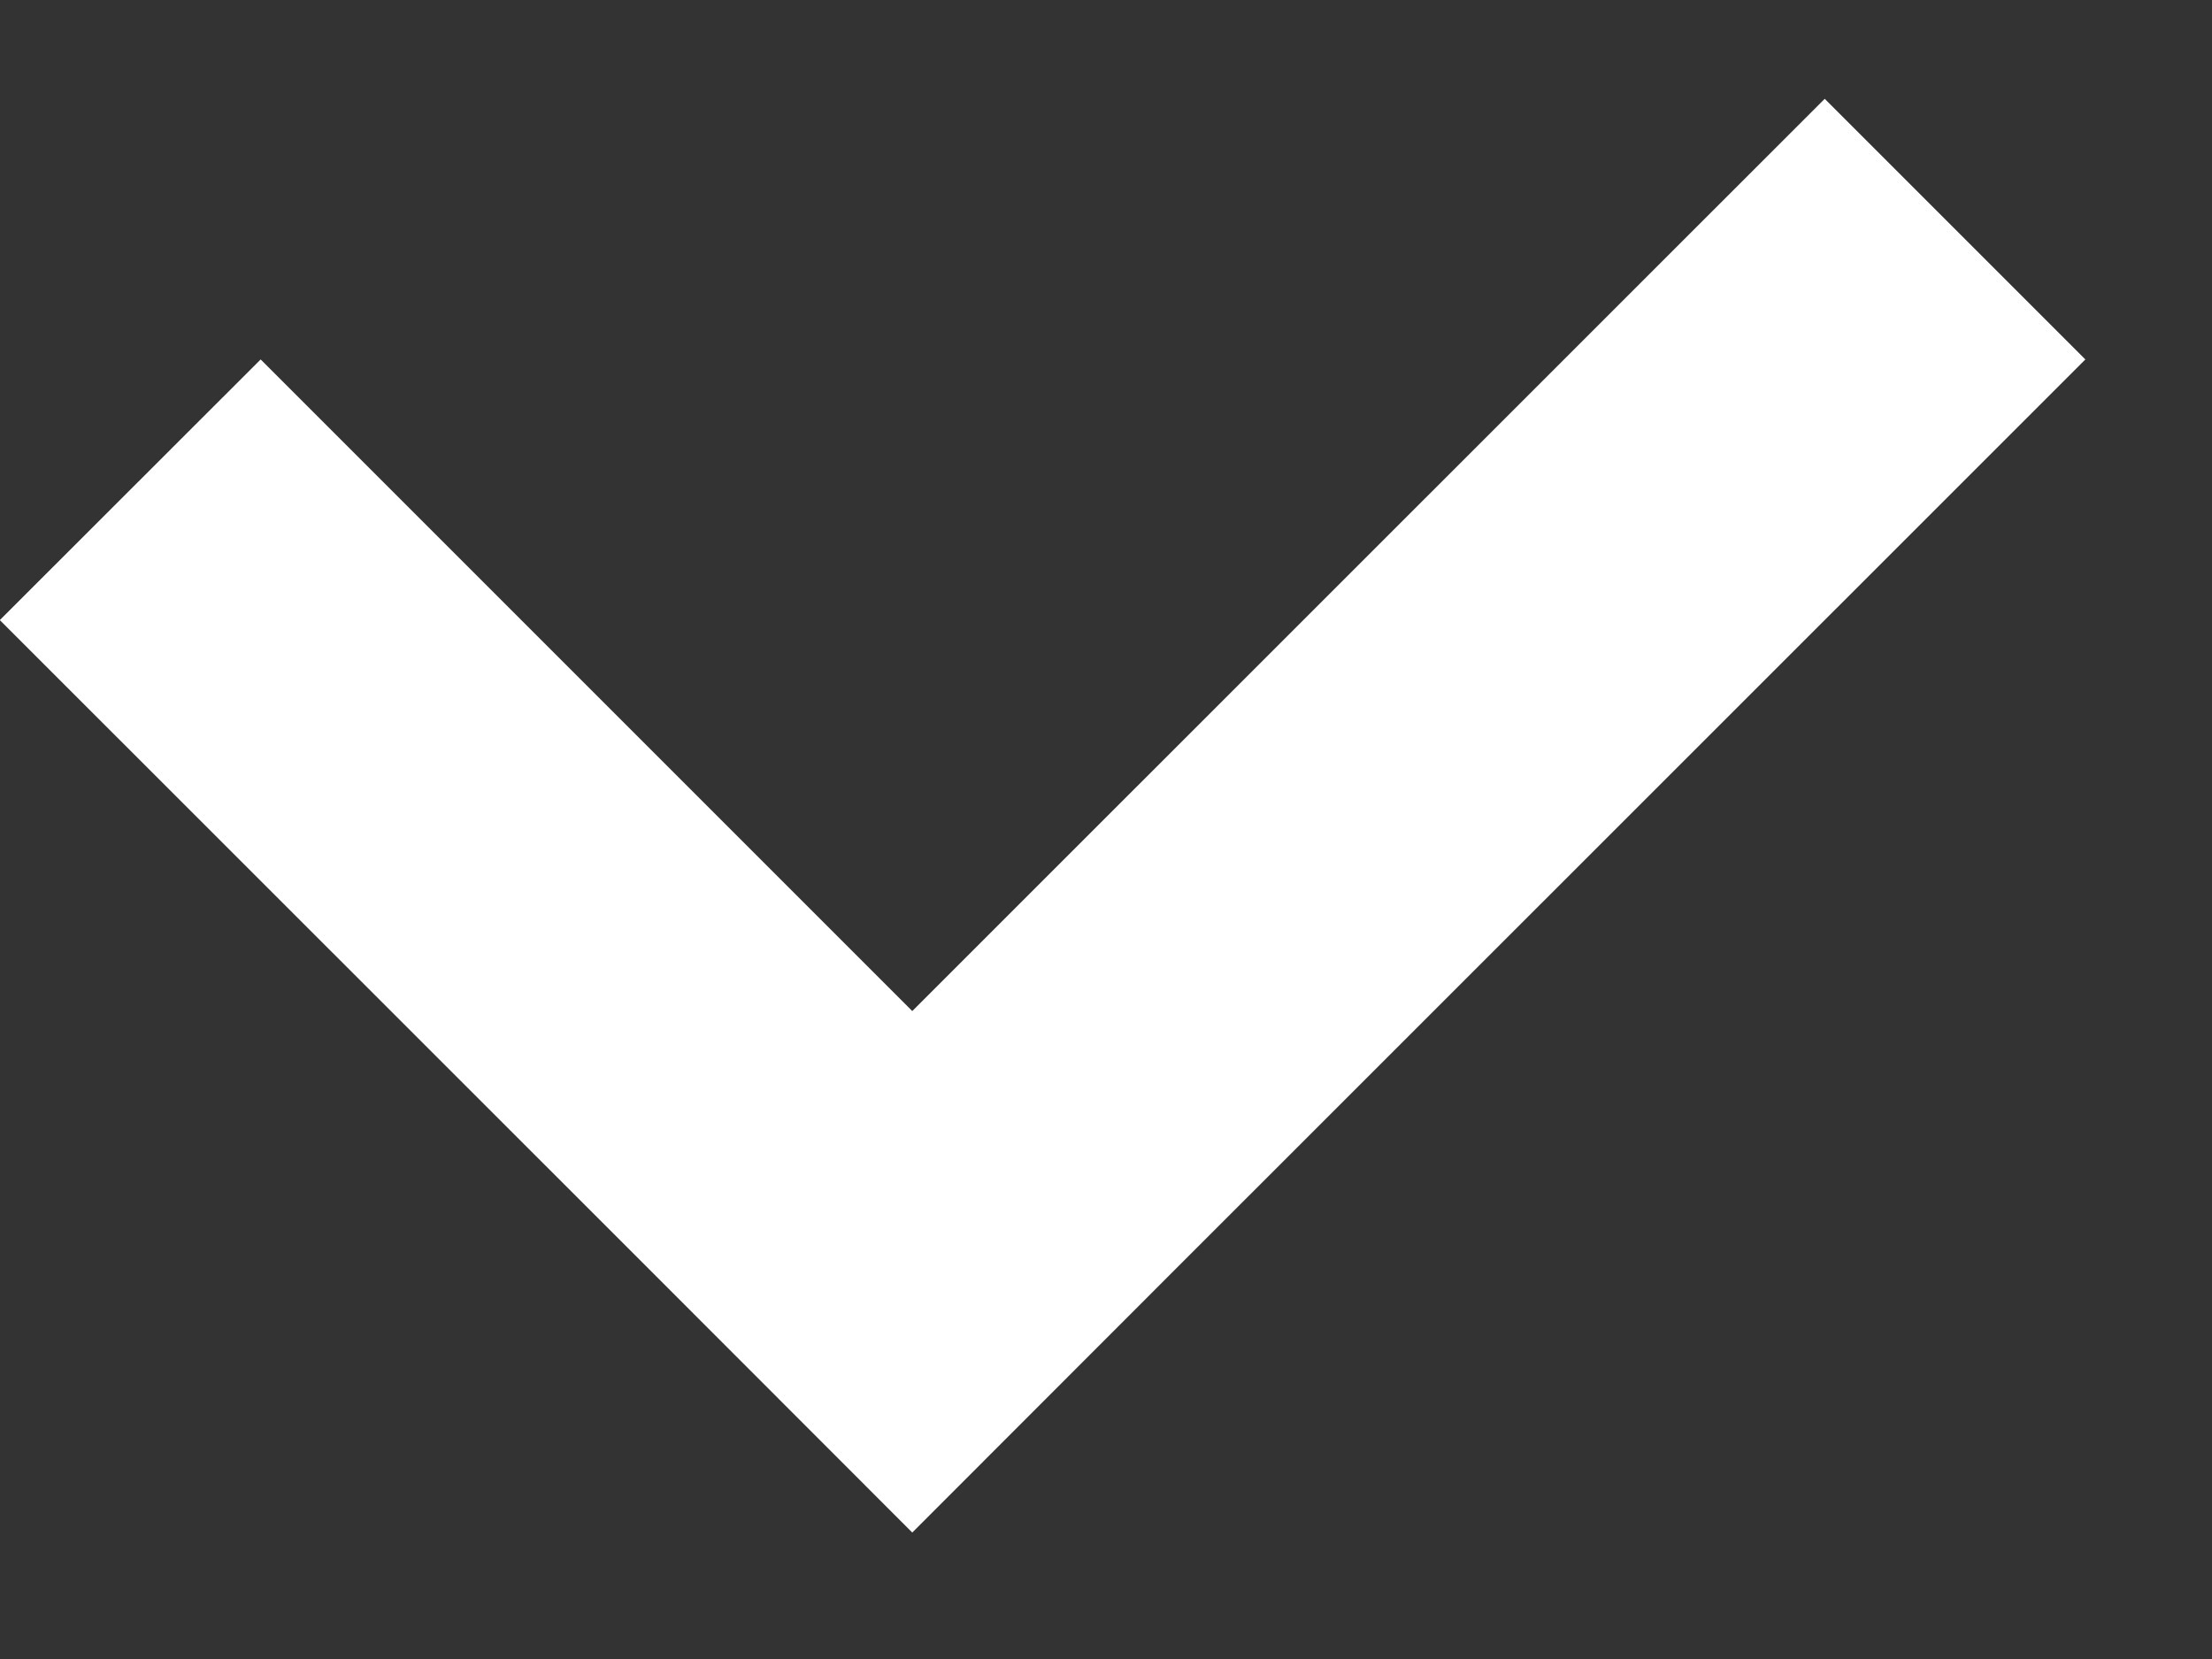<svg width="12" height="9" viewBox="0 0 12 9" fill="none" xmlns="http://www.w3.org/2000/svg">
<rect x="0" y="0" width="12" height="9" fill="#333333" stroke="none"/>
<path fill-rule="evenodd" clip-rule="evenodd" d="M6.363 6.899L11.313 1.95L9.899 0.536L4.949 5.485L1.414 1.95L-0.001 3.364L3.535 6.899L4.949 8.314L6.363 6.899Z" fill="white"/>
</svg>
